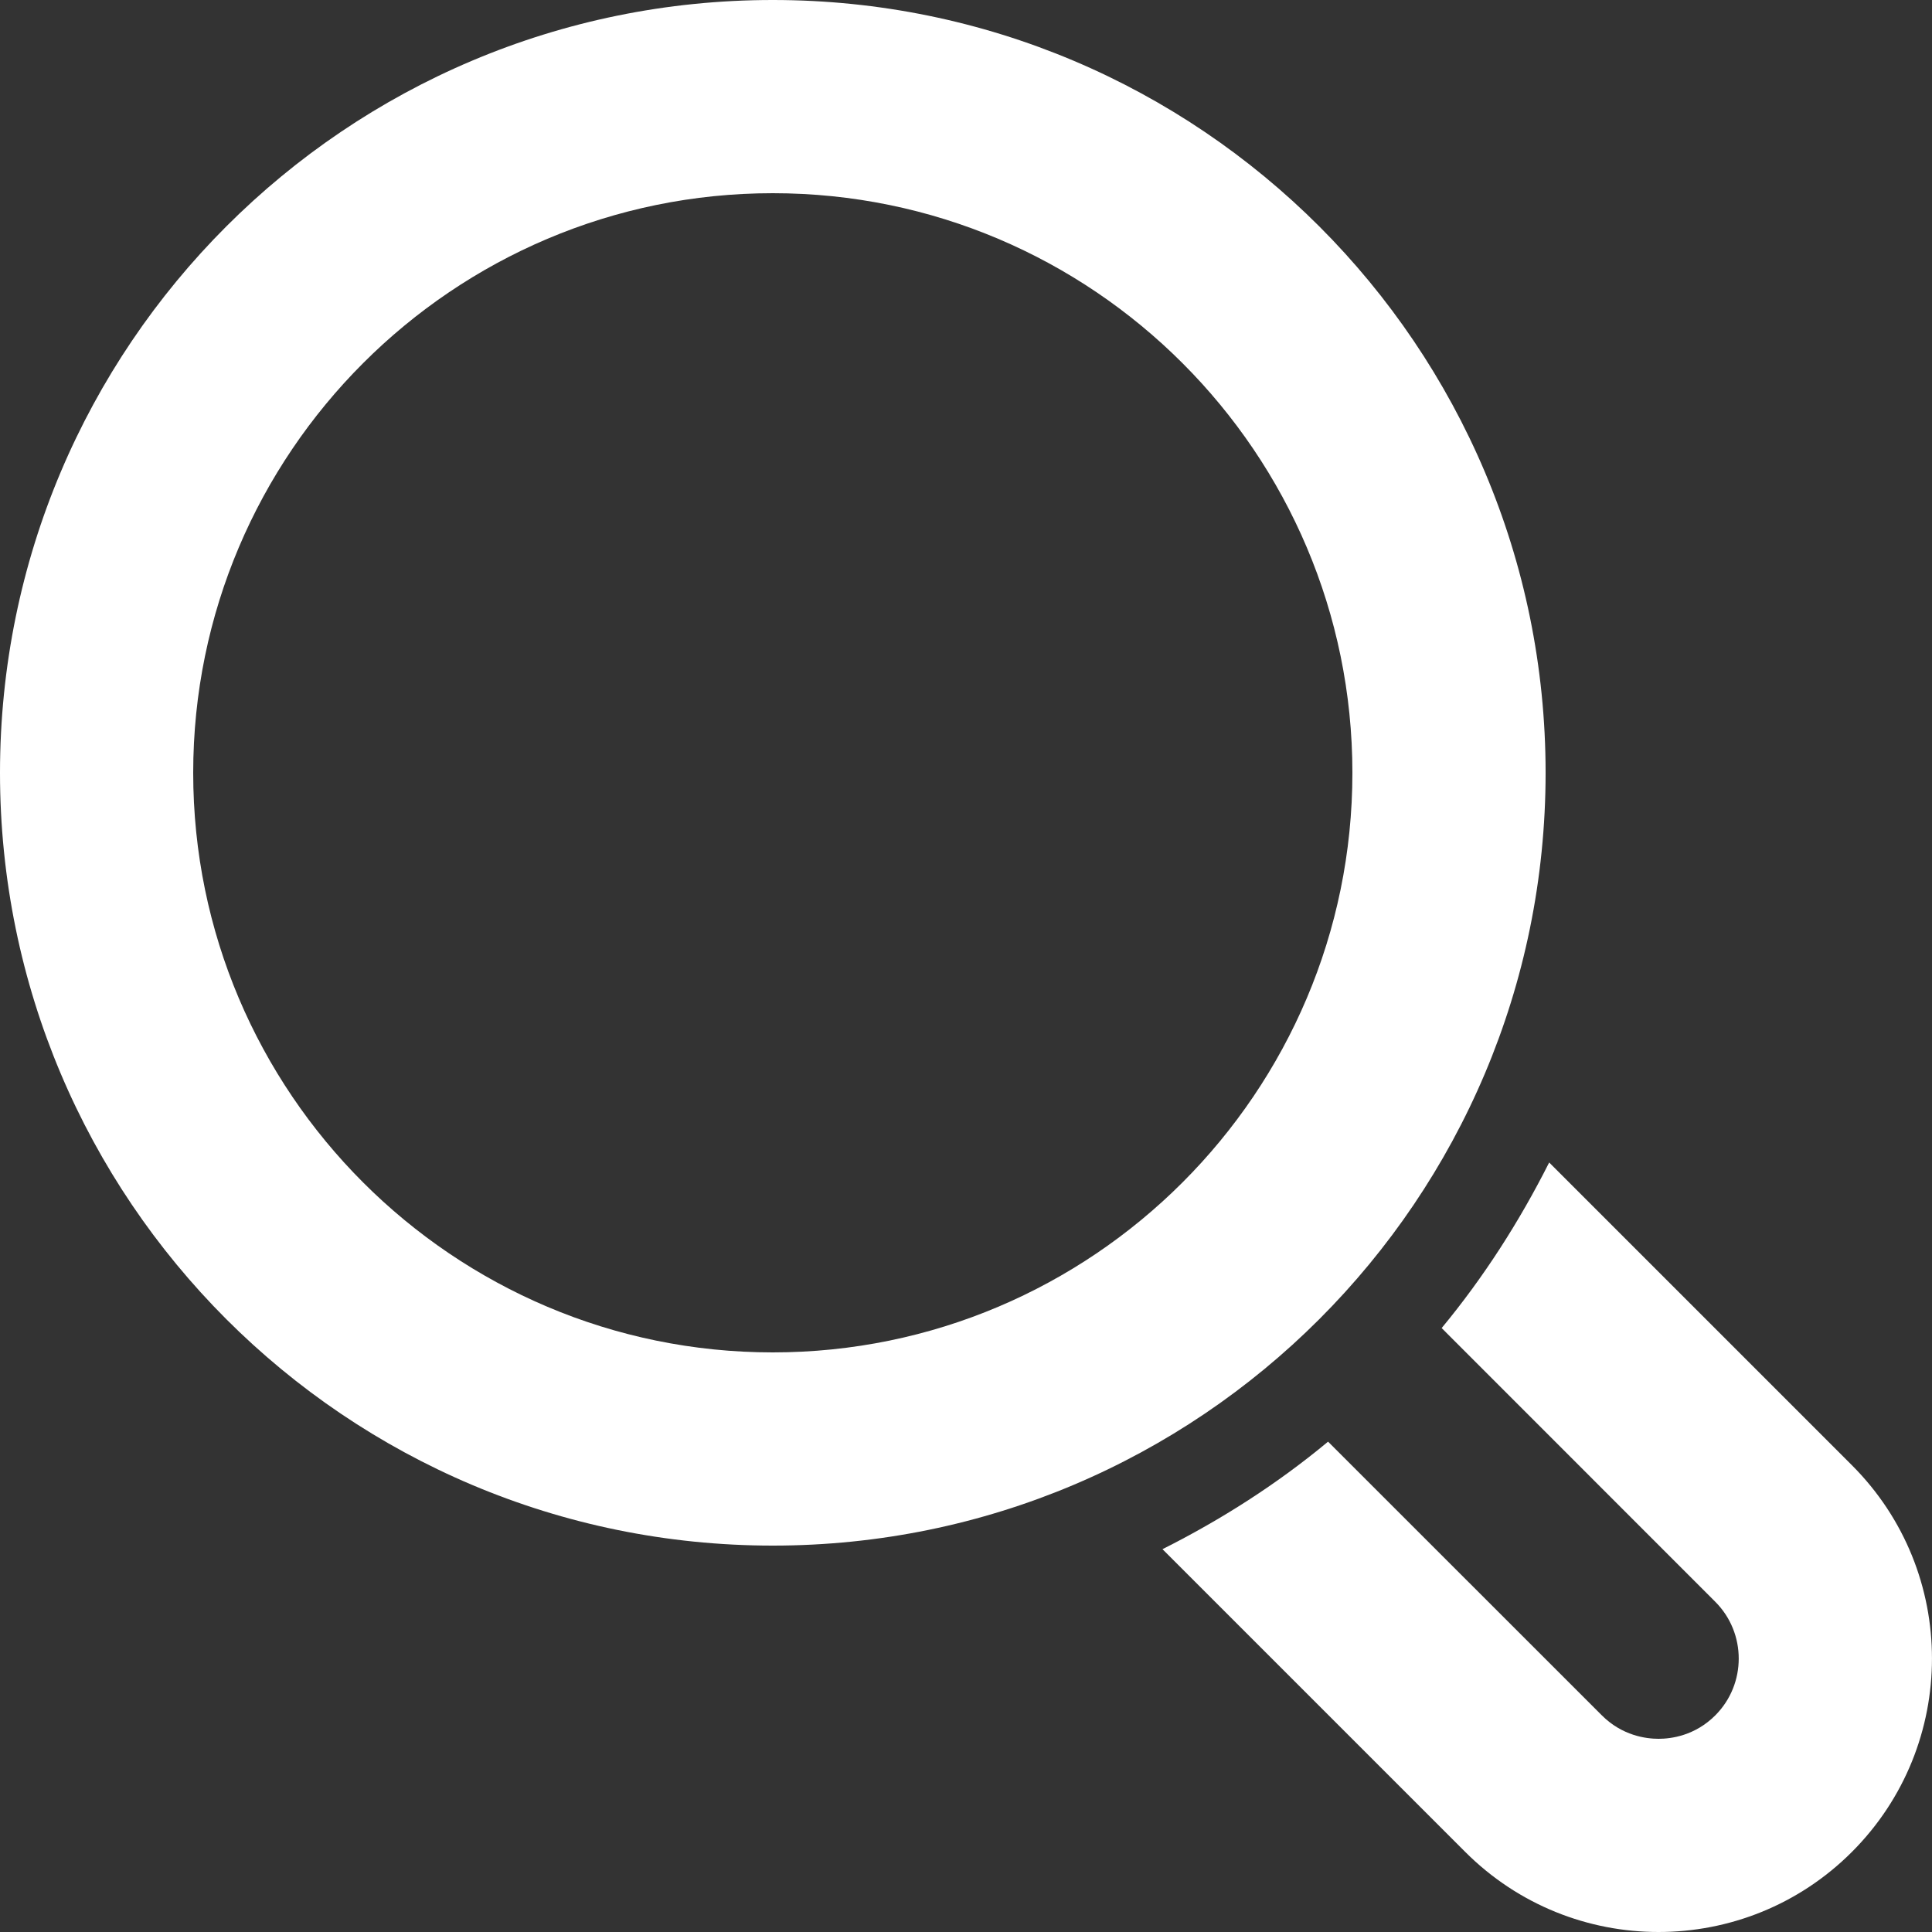 <svg xmlns:xlink="http://www.w3.org/1999/xlink" xmlns="http://www.w3.org/2000/svg" class="icon-magnifying-glass interactive-input-icon" width="20" height="20">
	<rect width="100%" height="100%" fill="#333333" stroke="none"/>
	<defs>
		<symbol id="svg-magnifying-glass" viewBox="0 0 20 20" preserveAspectRatio="xMinYMin meet">
			<path d="M8,2c3.309,0,6,2.691,6,6s-2.691,6-6,6s-6-2.691-6-6S4.691,2,8,2 M8,0C3.582,0,0,3.582,0,8c0,4.418,3.582,8,8,8c4.418,0,8-3.582,8-8C16,3.582,12.418,0,8,0L8,0z">
			</path>
			<path d="M19.171,15.168l-3.134-3.134c-0.309,0.613-0.679,1.19-1.113,1.714l2.833,2.834c0.323,0.324,0.323,0.851,0,1.175C17.545,17.969,17.298,18,17.17,18c-0.129,0-0.376-0.031-0.588-0.243l-2.834-2.833c-0.523,0.435-1.101,0.805-1.714,1.113l3.134,3.134C15.721,19.724,16.445,20,17.169,20c0.725,0,1.449-0.276,2.002-0.829C20.276,18.065,20.276,16.273,19.171,15.168z">
			</path>
		</symbol>
	</defs>
	<use href="#svg-magnifying-glass" fill="#fff">
	</use>
</svg>
